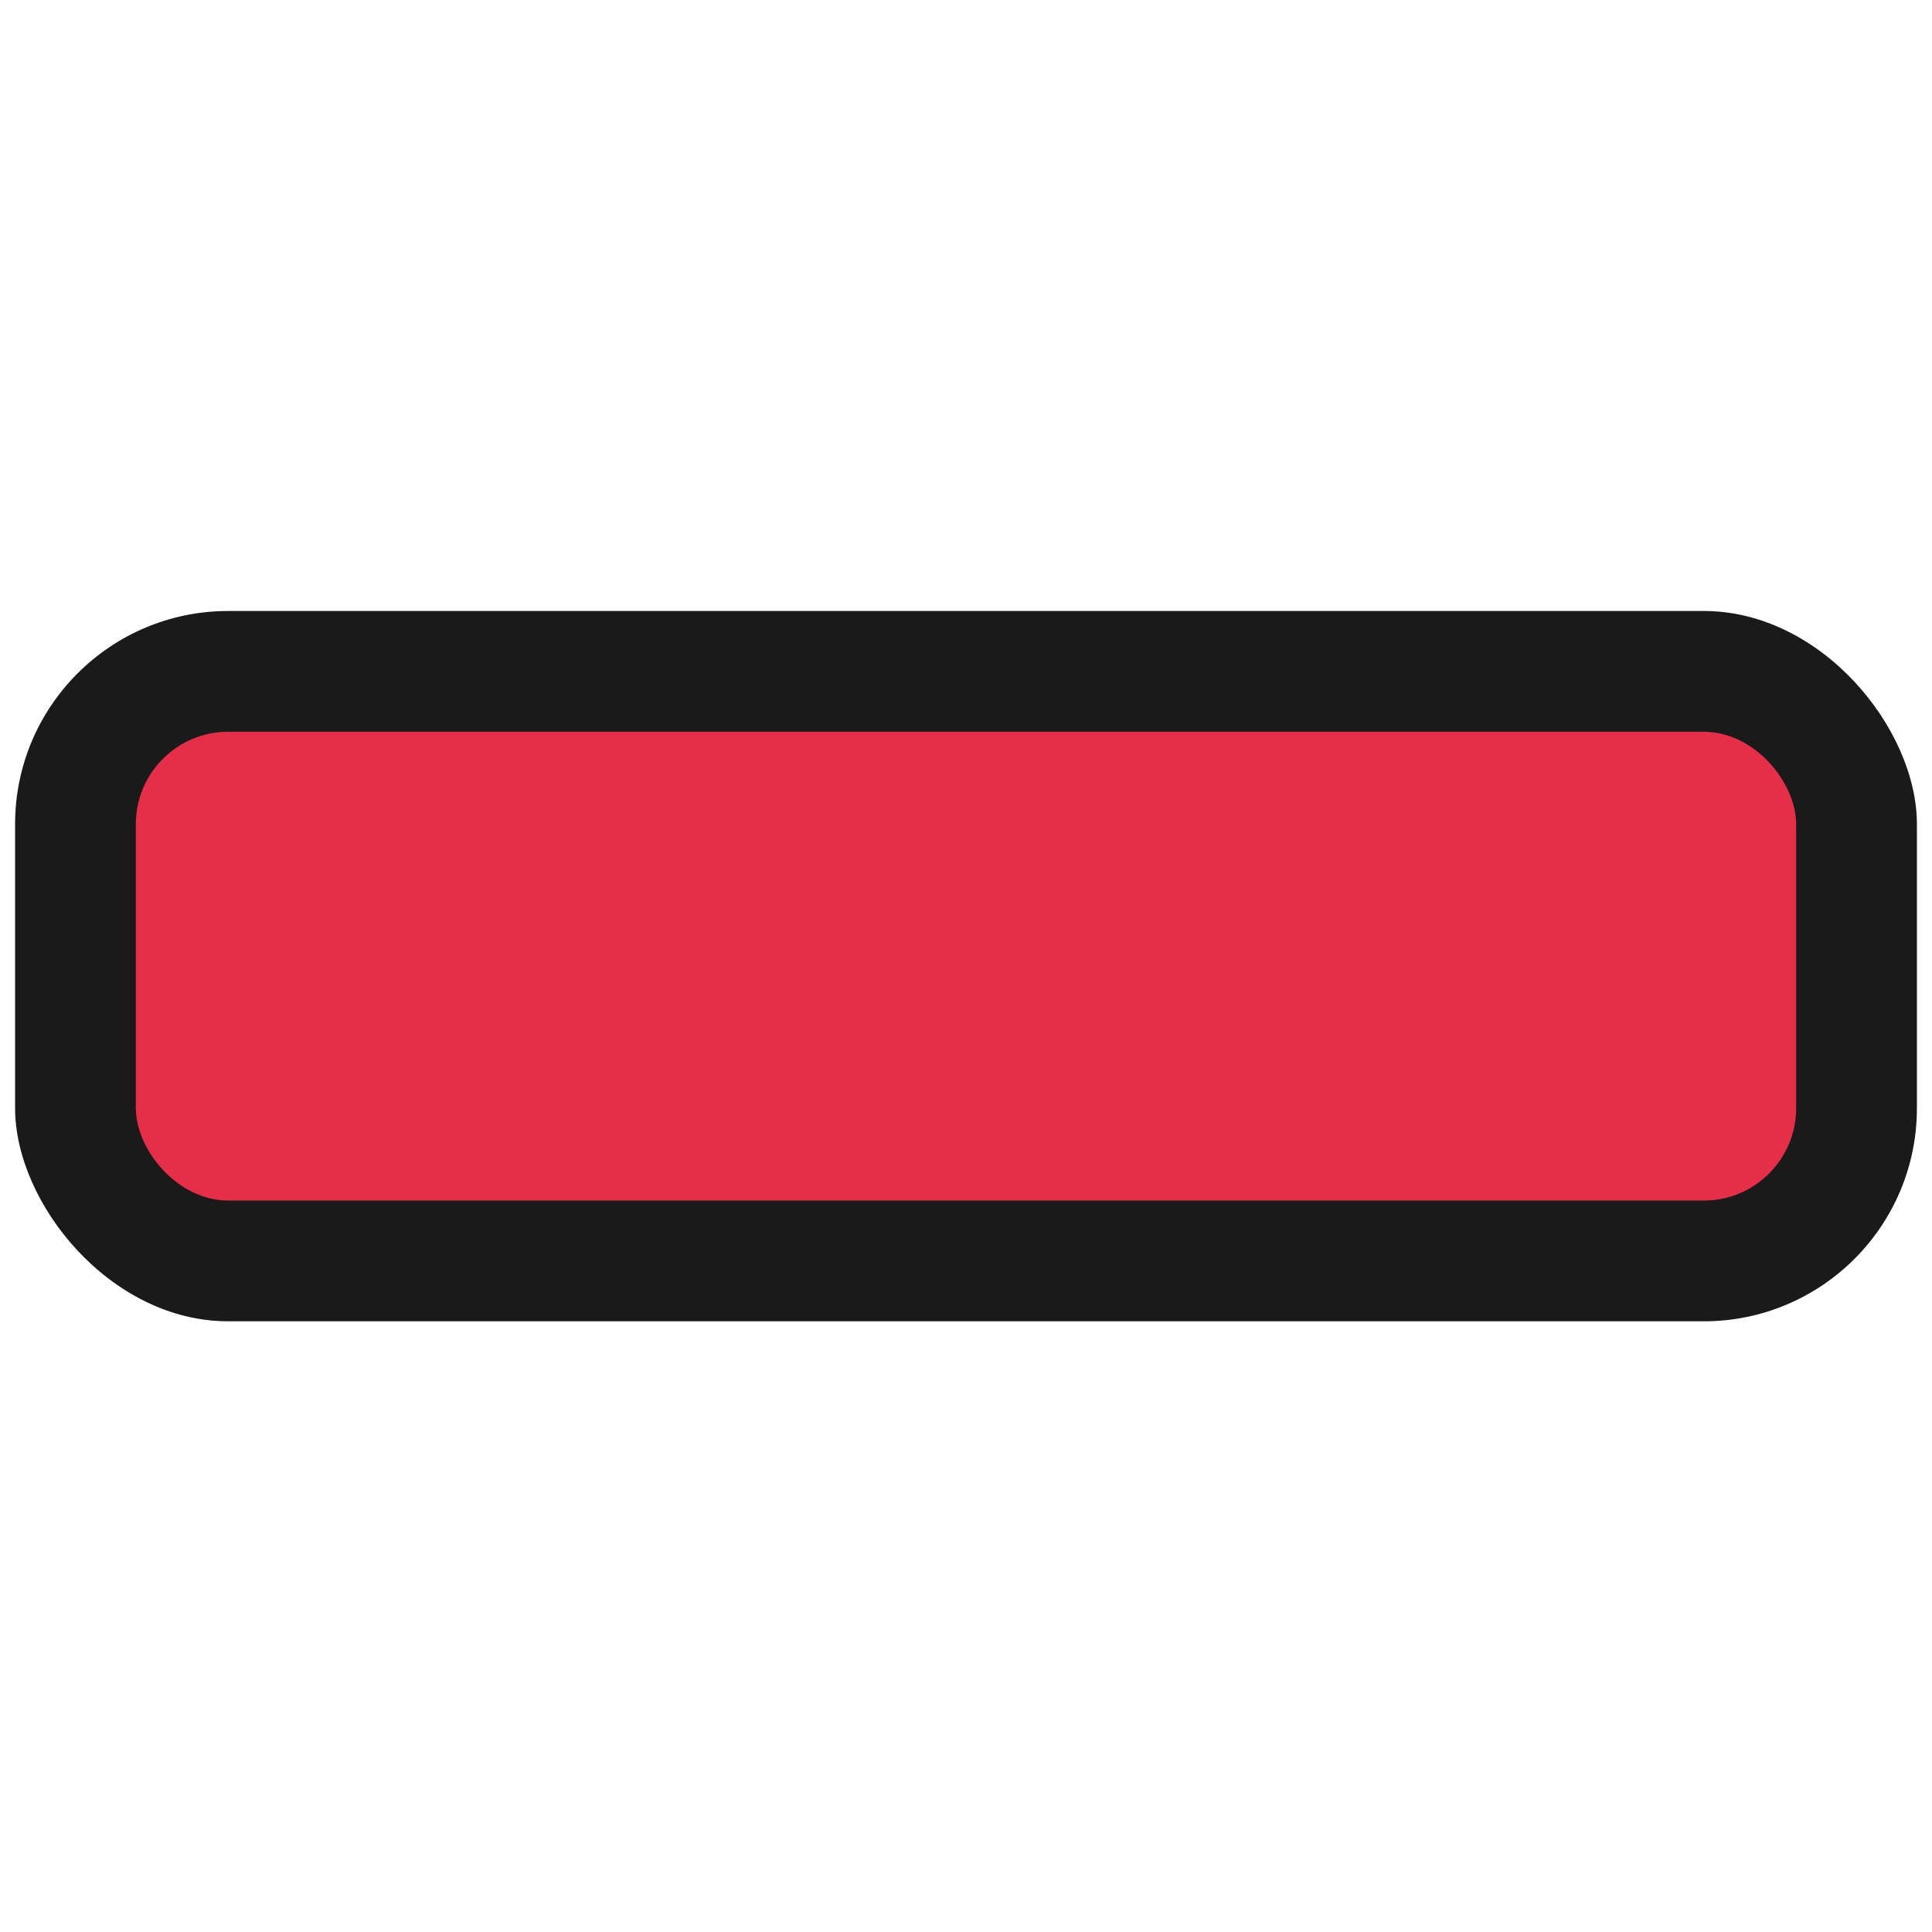 <svg xmlns="http://www.w3.org/2000/svg" viewBox="0 0 64 64"><defs><style>.cls-1{opacity:0;}.cls-2{fill:#1a1a1a;}.cls-3{fill:#e62e49;}</style></defs><title>Minus Outline </title><g id="Layer_2" data-name="Layer 2"><g id="Layer_3" data-name="Layer 3"><g class="cls-1"><rect class="cls-2" width="64" height="64"/></g><rect class="cls-2" x="0.5" y="20.24" width="63" height="23.53" rx="7.06"/><rect class="cls-3" x="4.5" y="24.24" width="55" height="15.53" rx="3.06"/></g></g></svg>